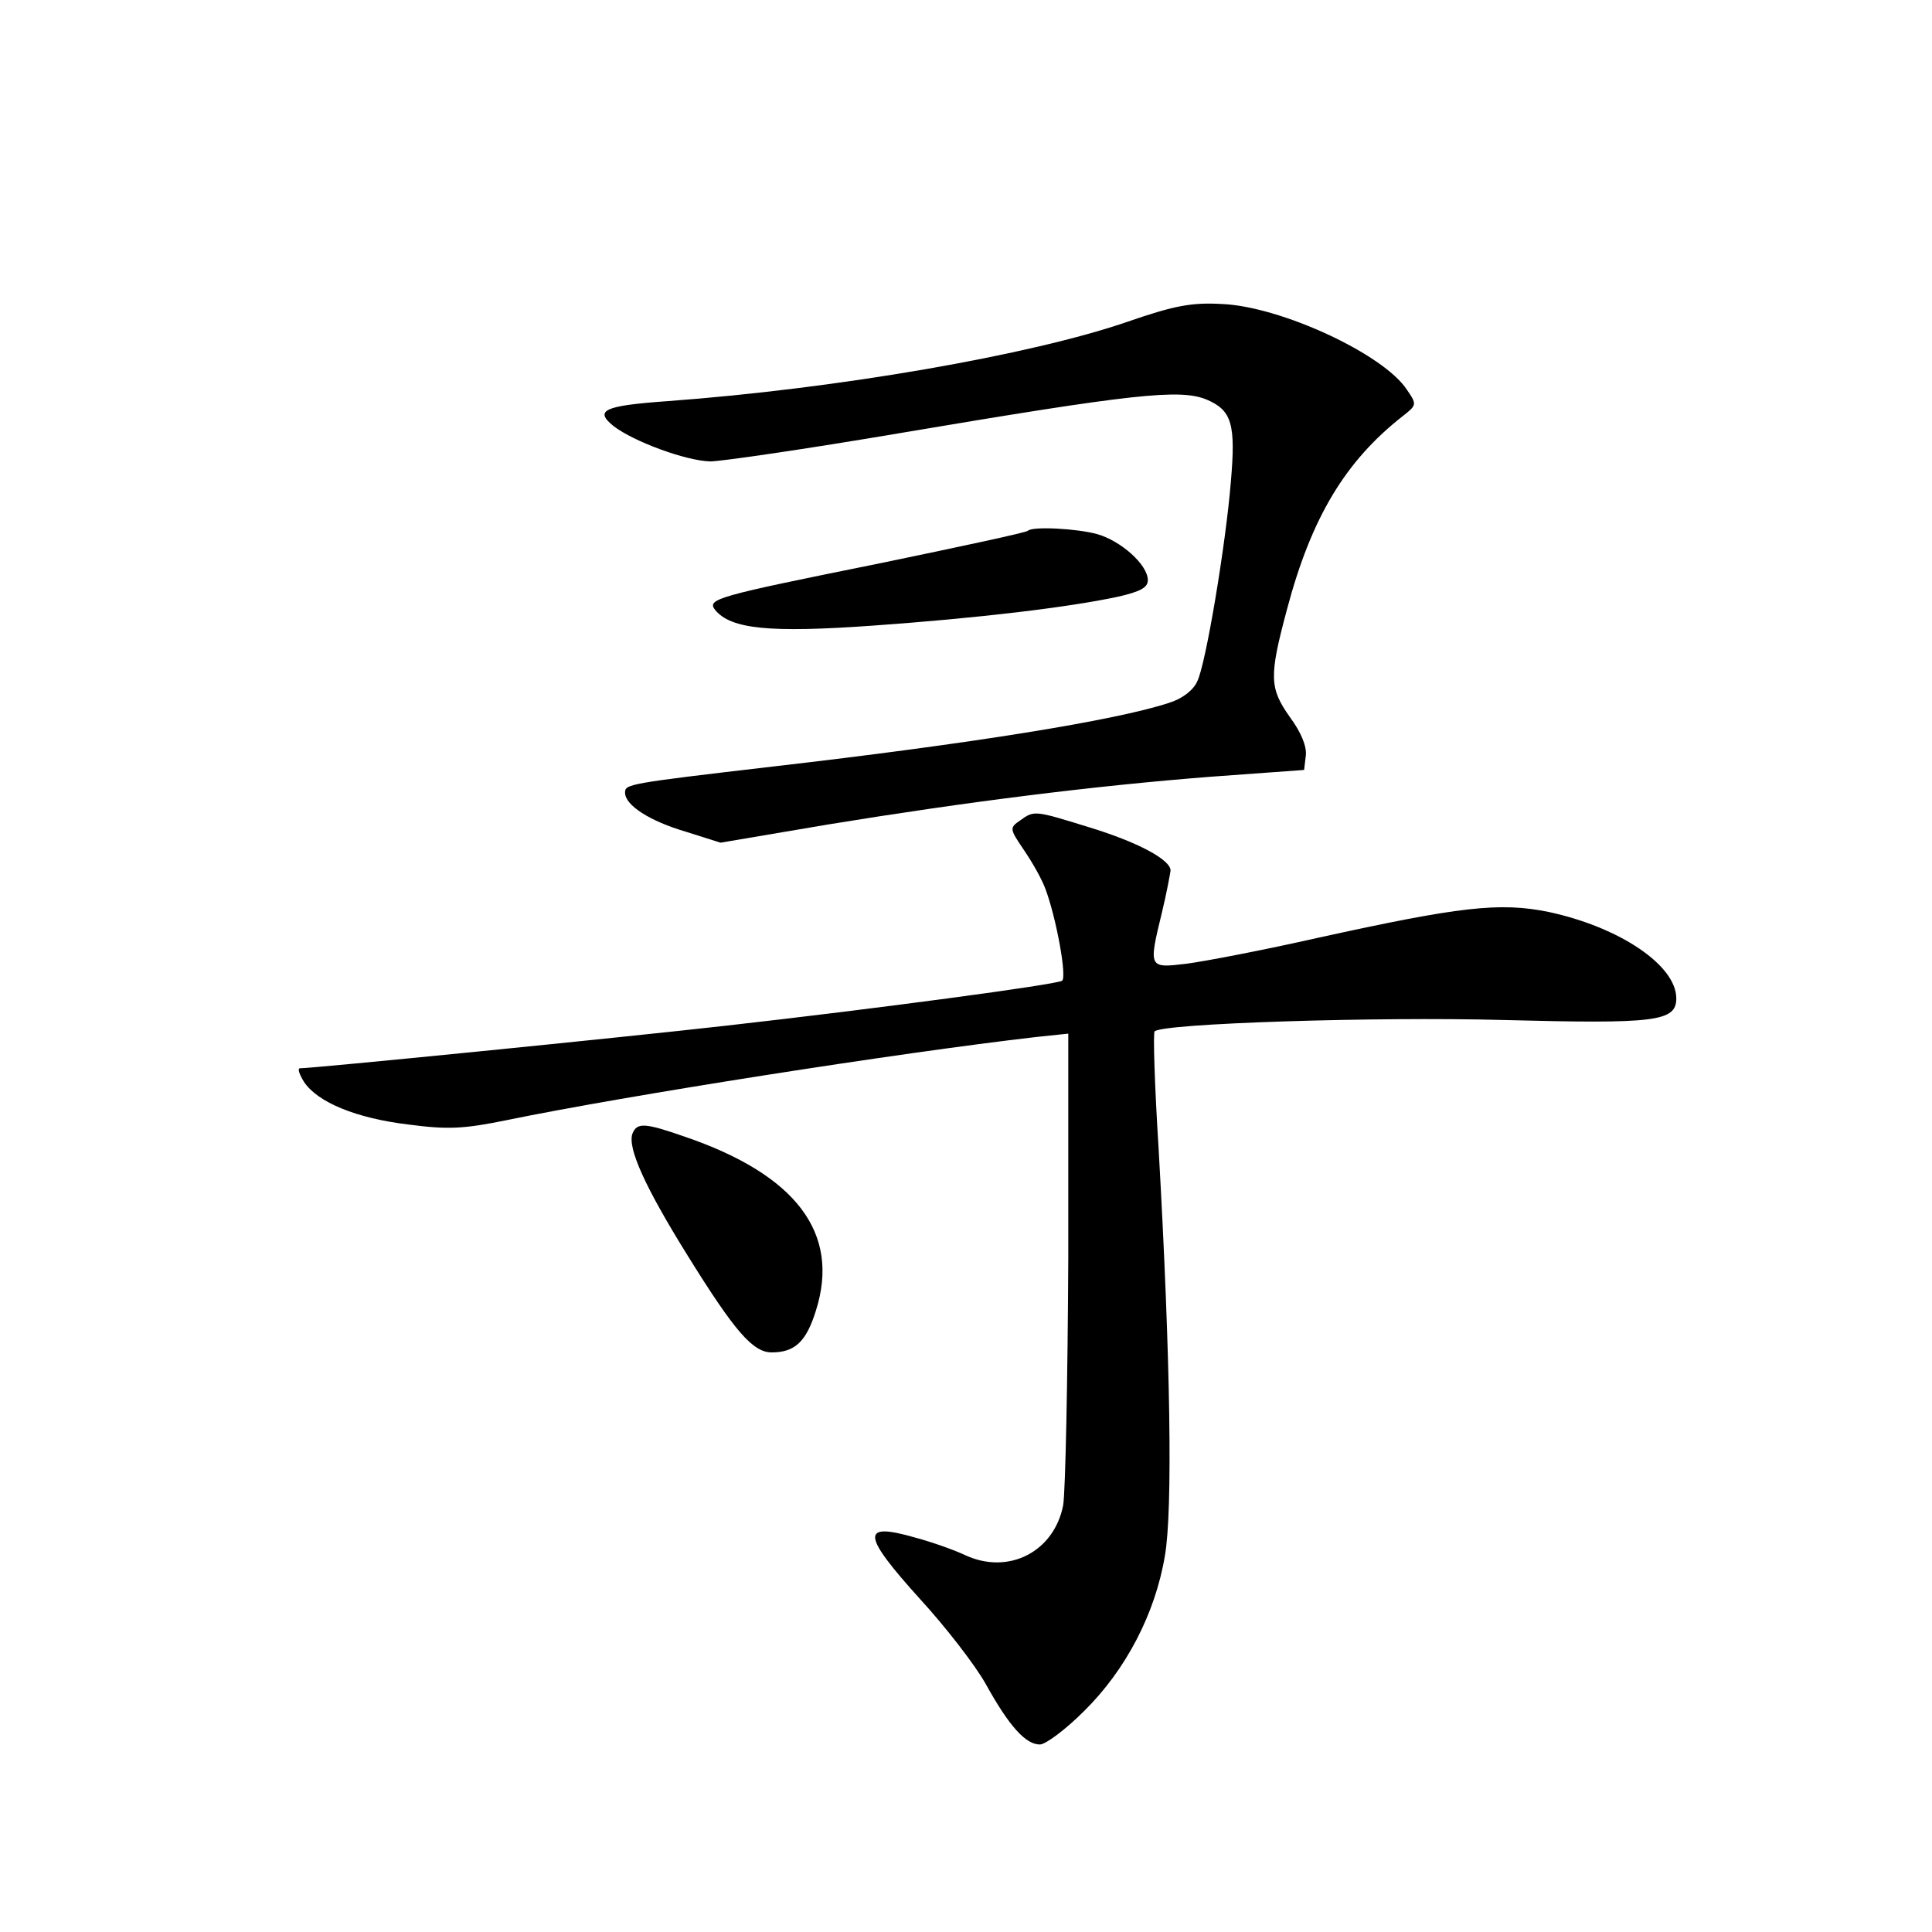 <?xml version="1.0" standalone="no"?>
<!DOCTYPE svg PUBLIC "-//W3C//DTD SVG 20010904//EN"
 "http://www.w3.org/TR/2001/REC-SVG-20010904/DTD/svg10.dtd">
<svg version="1.0" xmlns="http://www.w3.org/2000/svg"
 width="340pt" height="340pt" viewBox="0 0 340 340"
 preserveAspectRatio="xMidYMid meet">
<g transform="translate(0,340) scale(0.1,-0.1)"
fill="#000000" stroke="none">
<path d="M1985 2834 c-171 -59 -511 -118 -811 -140 -111 -8 -129 -16 -94 -44
35 -27 127 -61 170 -62 19 0 170 22 335 50 409 69 491 78 538 59 45 -19 52
-43 43 -146 -9 -110 -44 -320 -59 -350 -7 -16 -27 -31 -50 -38 -94 -31 -350
-72 -697 -112 -257 -30 -260 -31 -260 -46 0 -22 43 -50 108 -69 l60 -19 189
32 c245 40 468 68 673 84 l165 12 3 25 c2 16 -8 41 -28 68 -36 51 -37 71 -5
190 43 162 103 261 204 340 24 19 25 20 7 46 -41 63 -223 147 -326 151 -53 3
-84 -3 -165 -31z"/>
<path d="M1809 2466 c-2 -3 -119 -28 -259 -57 -292 -59 -307 -63 -291 -83 28
-33 95 -40 277 -27 183 13 344 32 432 51 39 9 52 16 52 29 0 27 -47 69 -89 81
-36 10 -114 14 -122 6z"/>
<path d="M1795 1956 c-19 -13 -18 -15 7 -52 15 -22 32 -52 38 -69 19 -51 38
-155 29 -161 -12 -7 -325 -49 -591 -79 -194 -22 -727 -75 -750 -75 -5 0 -1
-11 7 -24 24 -36 92 -64 184 -75 69 -9 96 -8 174 8 209 43 687 118 930 146
l57 6 0 -393 c-1 -216 -5 -413 -9 -437 -16 -82 -96 -123 -172 -88 -19 9 -58
23 -88 31 -97 28 -95 6 9 -109 44 -48 96 -115 115 -149 41 -74 70 -106 95
-106 10 0 45 26 78 59 73 72 125 171 142 273 14 79 10 346 -11 716 -7 111 -10
205 -7 207 14 14 389 26 613 20 268 -7 305 -3 305 38 0 58 -99 125 -224 152
-87 18 -159 9 -405 -45 -97 -22 -202 -42 -233 -46 -67 -8 -67 -8 -43 91 8 33
14 66 15 73 0 19 -57 50 -146 77 -94 29 -94 29 -119 11z"/>
<path d="M1113 1405 c-9 -25 22 -94 98 -216 82 -132 114 -169 147 -169 41 0
61 19 78 74 43 136 -35 239 -232 306 -69 24 -83 25 -91 5z"/>
</g>
</svg>

